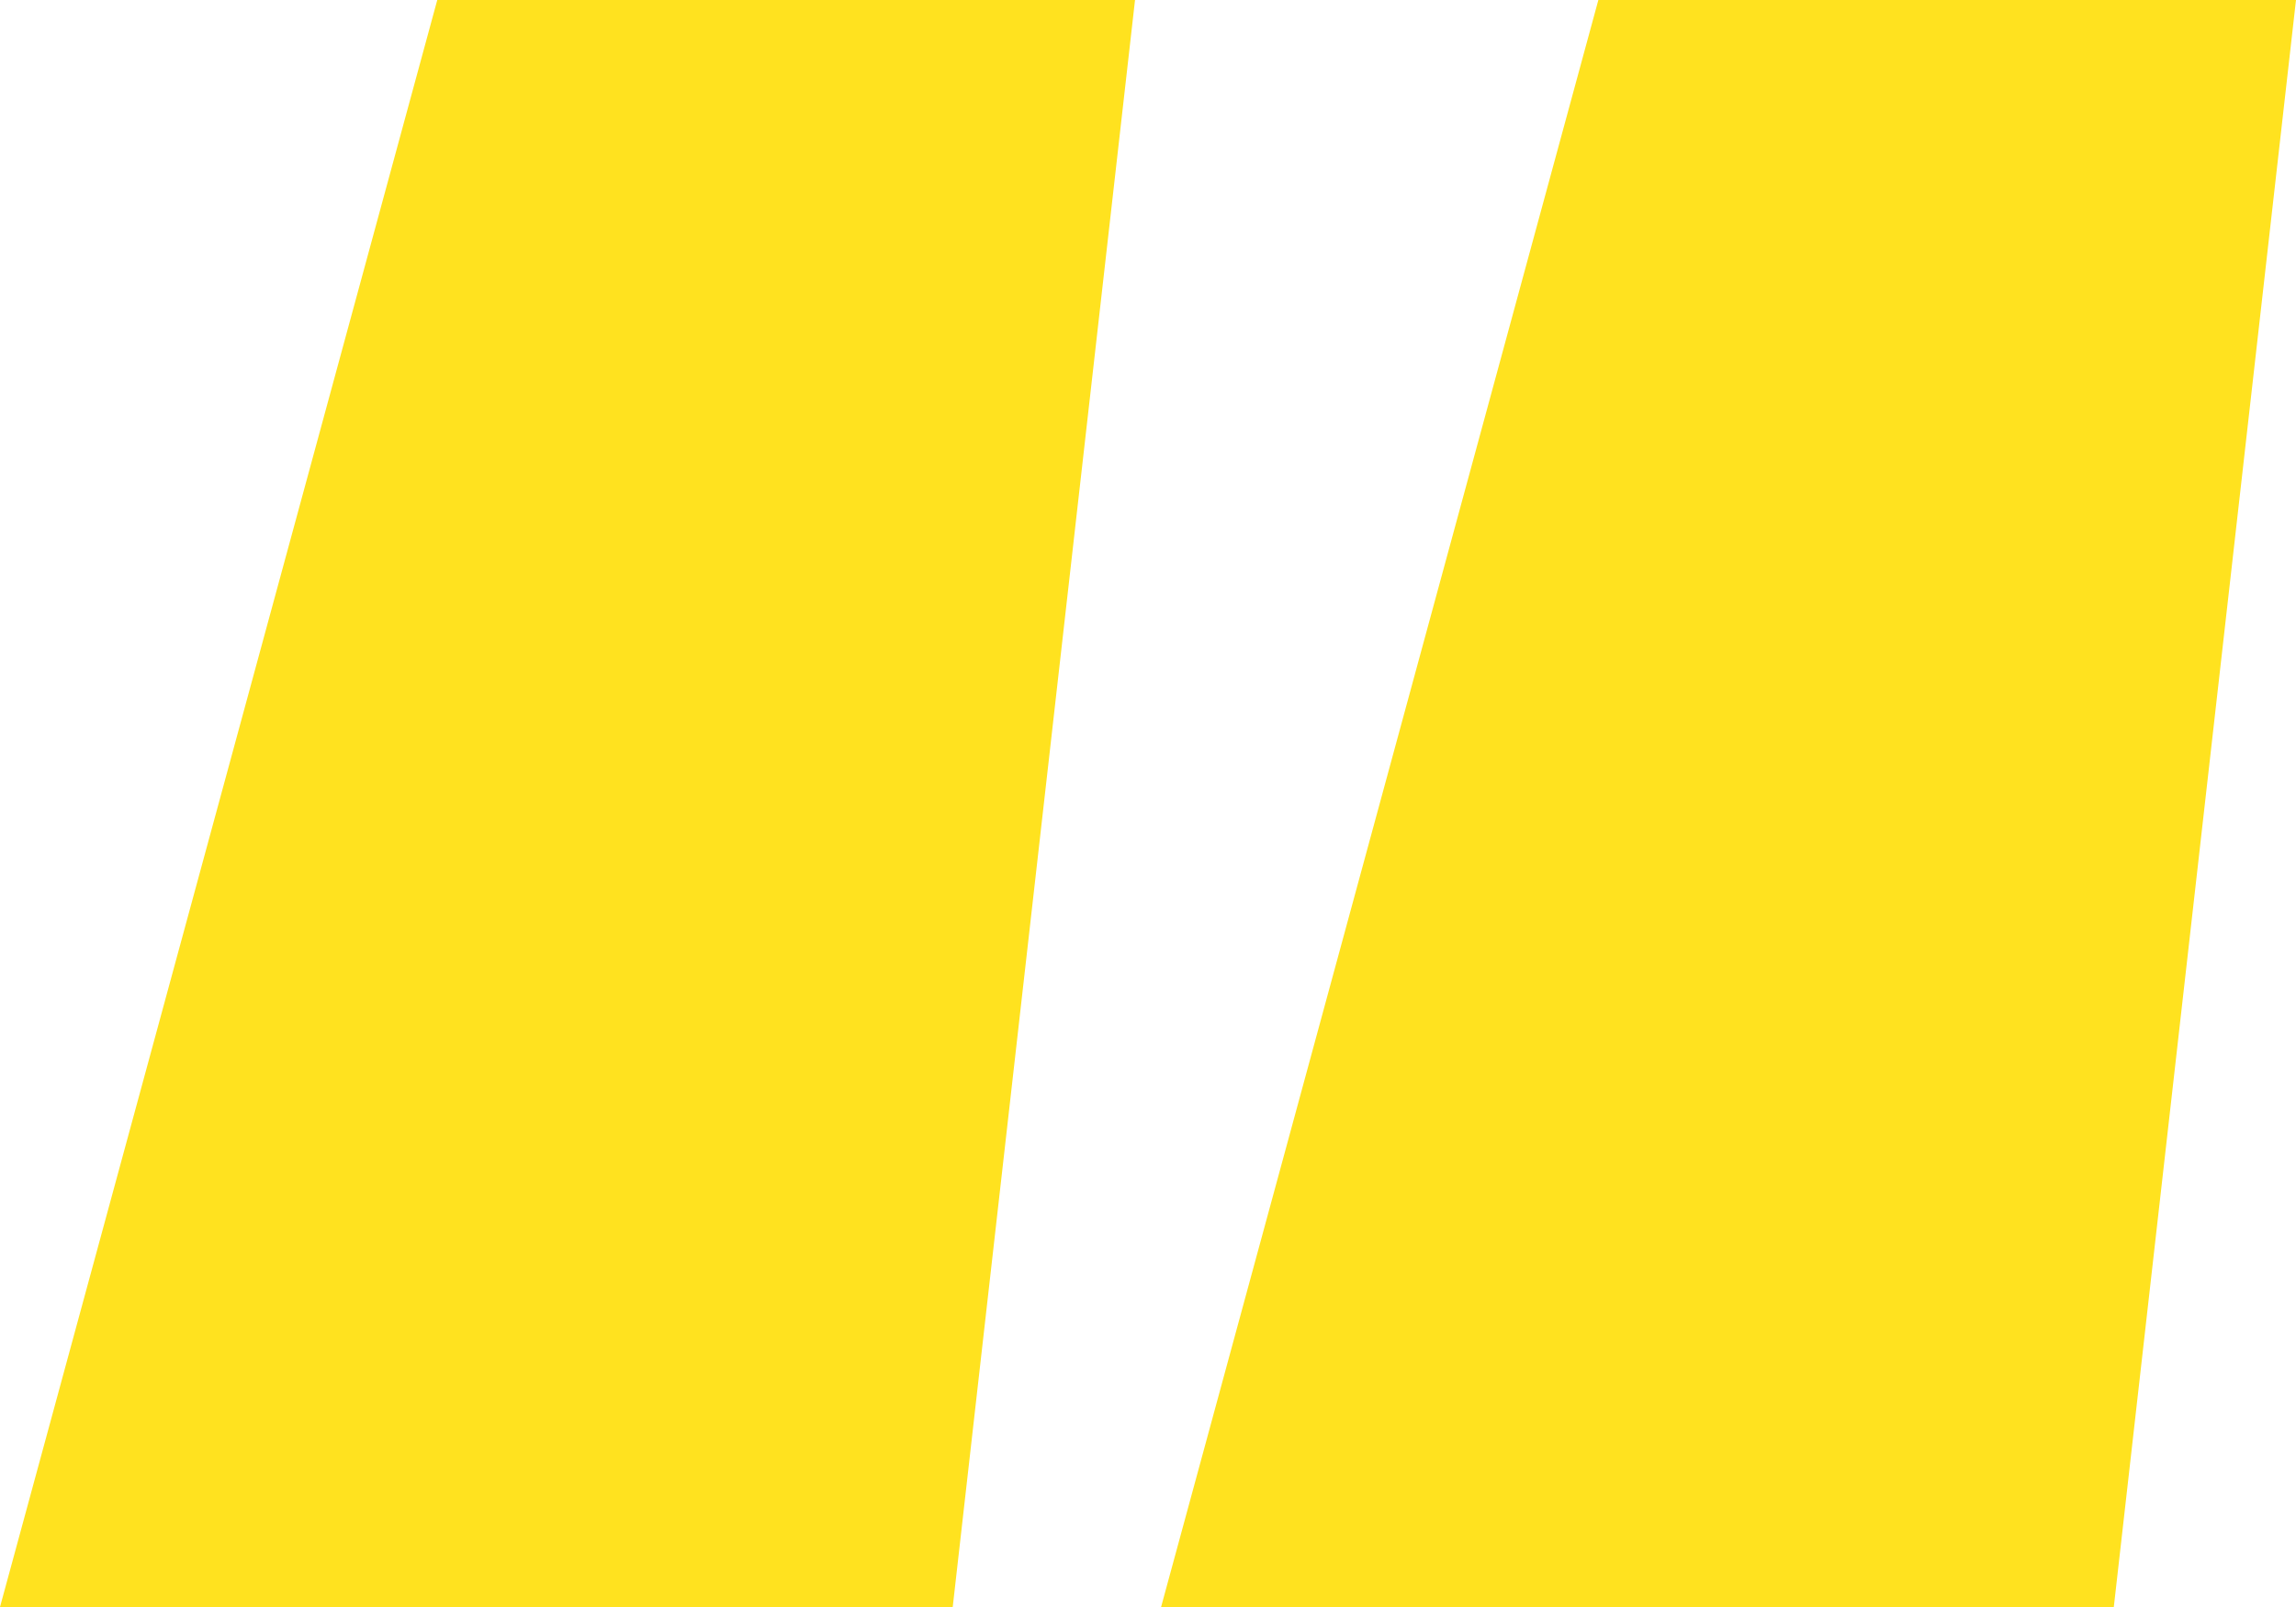 <svg width="20px" height="14px" viewBox="0 0 20 14" version="1.1" xmlns="http://www.w3.org/2000/svg" xmlns:xlink="http://www.w3.org/1999/xlink">
    <g id="Page-1" stroke="none" stroke-width="1" fill="none" fill-rule="evenodd">
        <g id="LDO" transform="translate(-356, -3690)" fill="#FFE21F">
            <path d="M369.923,3690 L366.114,3704 L374.413,3704 L376,3690 L369.923,3690 Z M359.809,3690 L356,3704 L364.299,3704 L365.887,3690 L359.809,3690 Z" id="Fill-1"></path>
        </g>
    </g>
</svg>